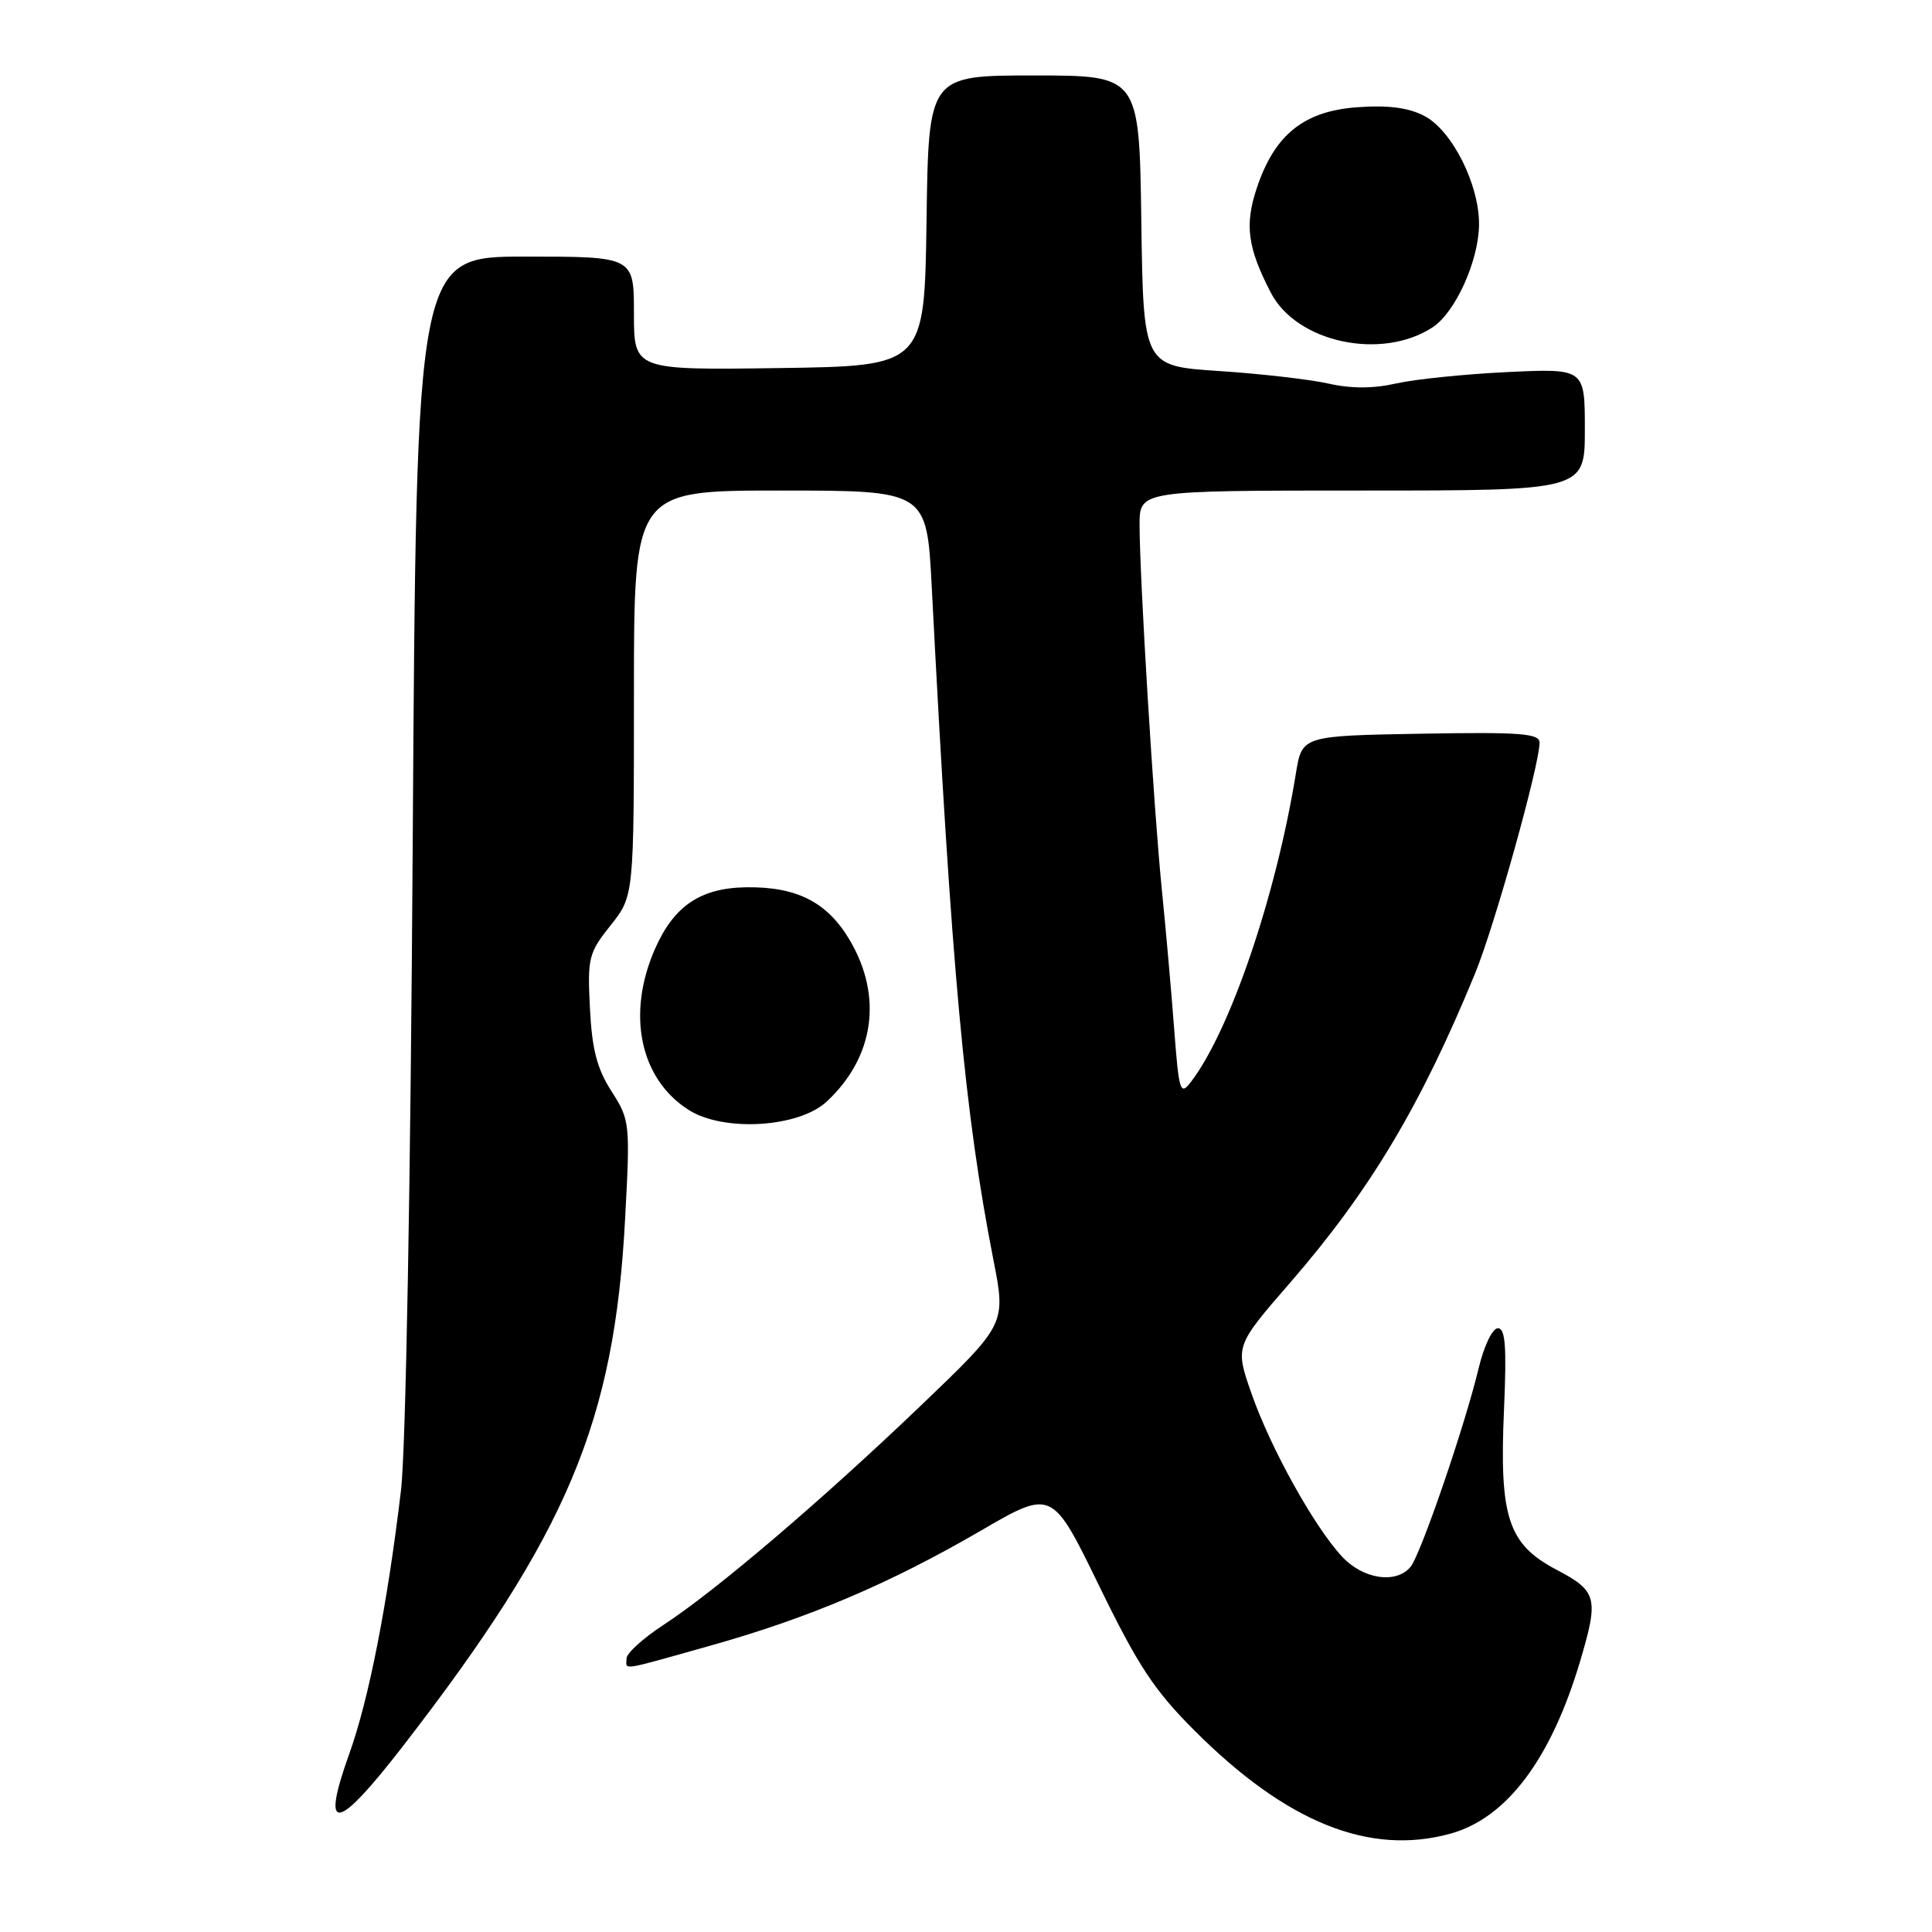 <?xml version="1.0" encoding="UTF-8" standalone="no"?>
<!DOCTYPE svg PUBLIC "-//W3C//DTD SVG 1.1//EN" "http://www.w3.org/Graphics/SVG/1.1/DTD/svg11.dtd" >
<svg xmlns="http://www.w3.org/2000/svg" xmlns:xlink="http://www.w3.org/1999/xlink" version="1.1" viewBox="0 0 256 256">
 <g >
 <path fill="currentColor"
d=" M 192.22 242.96 C 199.67 240.89 205.53 233.07 209.39 220.07 C 211.86 211.73 211.63 210.83 206.25 208.00 C 199.82 204.61 198.65 201.07 199.29 186.75 C 199.65 178.44 199.47 176.00 198.48 176.00 C 197.76 176.00 196.65 178.30 195.94 181.25 C 194.13 188.85 188.25 205.99 186.91 207.61 C 185.00 209.92 180.61 209.26 177.82 206.25 C 174.11 202.25 168.35 191.87 165.83 184.65 C 163.64 178.38 163.64 178.38 170.97 169.94 C 181.52 157.78 188.27 146.49 195.47 128.95 C 198.04 122.69 204.00 101.35 204.00 98.41 C 204.00 97.18 201.51 96.99 188.26 97.22 C 172.52 97.50 172.52 97.50 171.71 102.50 C 169.06 118.80 162.97 136.67 157.75 143.43 C 156.39 145.19 156.21 144.59 155.59 136.43 C 155.22 131.52 154.49 123.22 153.96 118.00 C 152.88 107.34 151.00 76.50 151.00 69.54 C 151.00 65.00 151.00 65.00 180.50 65.00 C 210.00 65.00 210.00 65.00 210.00 56.91 C 210.00 48.82 210.00 48.82 199.75 49.30 C 194.11 49.57 187.47 50.25 185.00 50.81 C 181.95 51.50 179.05 51.51 176.00 50.82 C 173.53 50.27 167.00 49.52 161.50 49.16 C 151.50 48.50 151.50 48.50 151.23 29.25 C 150.96 10.00 150.96 10.00 137.00 10.00 C 123.04 10.00 123.04 10.00 122.77 29.25 C 122.50 48.50 122.50 48.50 103.25 48.77 C 84.00 49.04 84.00 49.04 84.00 41.52 C 84.00 34.00 84.00 34.00 69.59 34.00 C 55.18 34.00 55.18 34.00 54.69 111.25 C 54.41 156.70 53.77 192.20 53.13 197.50 C 51.33 212.65 48.87 225.17 46.29 232.36 C 42.44 243.10 44.56 242.79 53.41 231.35 C 75.19 203.19 81.41 188.42 82.83 161.50 C 83.51 148.78 83.47 148.42 81.02 144.59 C 79.10 141.59 78.44 139.03 78.17 133.59 C 77.83 126.92 77.99 126.27 80.91 122.61 C 84.00 118.72 84.00 118.72 84.00 91.86 C 84.00 65.00 84.00 65.00 103.40 65.00 C 122.80 65.00 122.80 65.00 123.46 77.75 C 126.08 128.61 127.80 147.39 131.64 166.98 C 133.30 175.45 133.30 175.45 121.90 186.36 C 108.69 198.99 94.86 210.77 87.90 215.32 C 85.22 217.07 83.03 219.06 83.02 219.75 C 83.00 221.32 81.92 221.49 94.08 218.07 C 107.20 214.39 117.89 209.84 129.95 202.83 C 139.41 197.33 139.41 197.33 145.63 210.11 C 150.79 220.71 152.94 223.98 158.28 229.31 C 170.47 241.51 181.49 245.94 192.22 242.96 Z  M 109.56 145.95 C 115.84 140.09 116.99 132.07 112.63 124.63 C 109.65 119.54 105.59 117.47 98.85 117.57 C 92.83 117.66 89.31 120.03 86.81 125.69 C 82.98 134.35 84.79 143.01 91.30 147.10 C 95.95 150.02 105.88 149.40 109.56 145.95 Z  M 189.83 43.37 C 192.85 41.39 195.95 34.53 195.98 29.74 C 196.01 24.42 192.39 17.25 188.71 15.35 C 186.61 14.26 183.89 13.91 179.84 14.21 C 172.77 14.72 168.88 17.85 166.53 24.92 C 164.90 29.81 165.31 32.83 168.39 38.78 C 171.81 45.39 183.06 47.80 189.83 43.37 Z "/>
</g>
</svg>